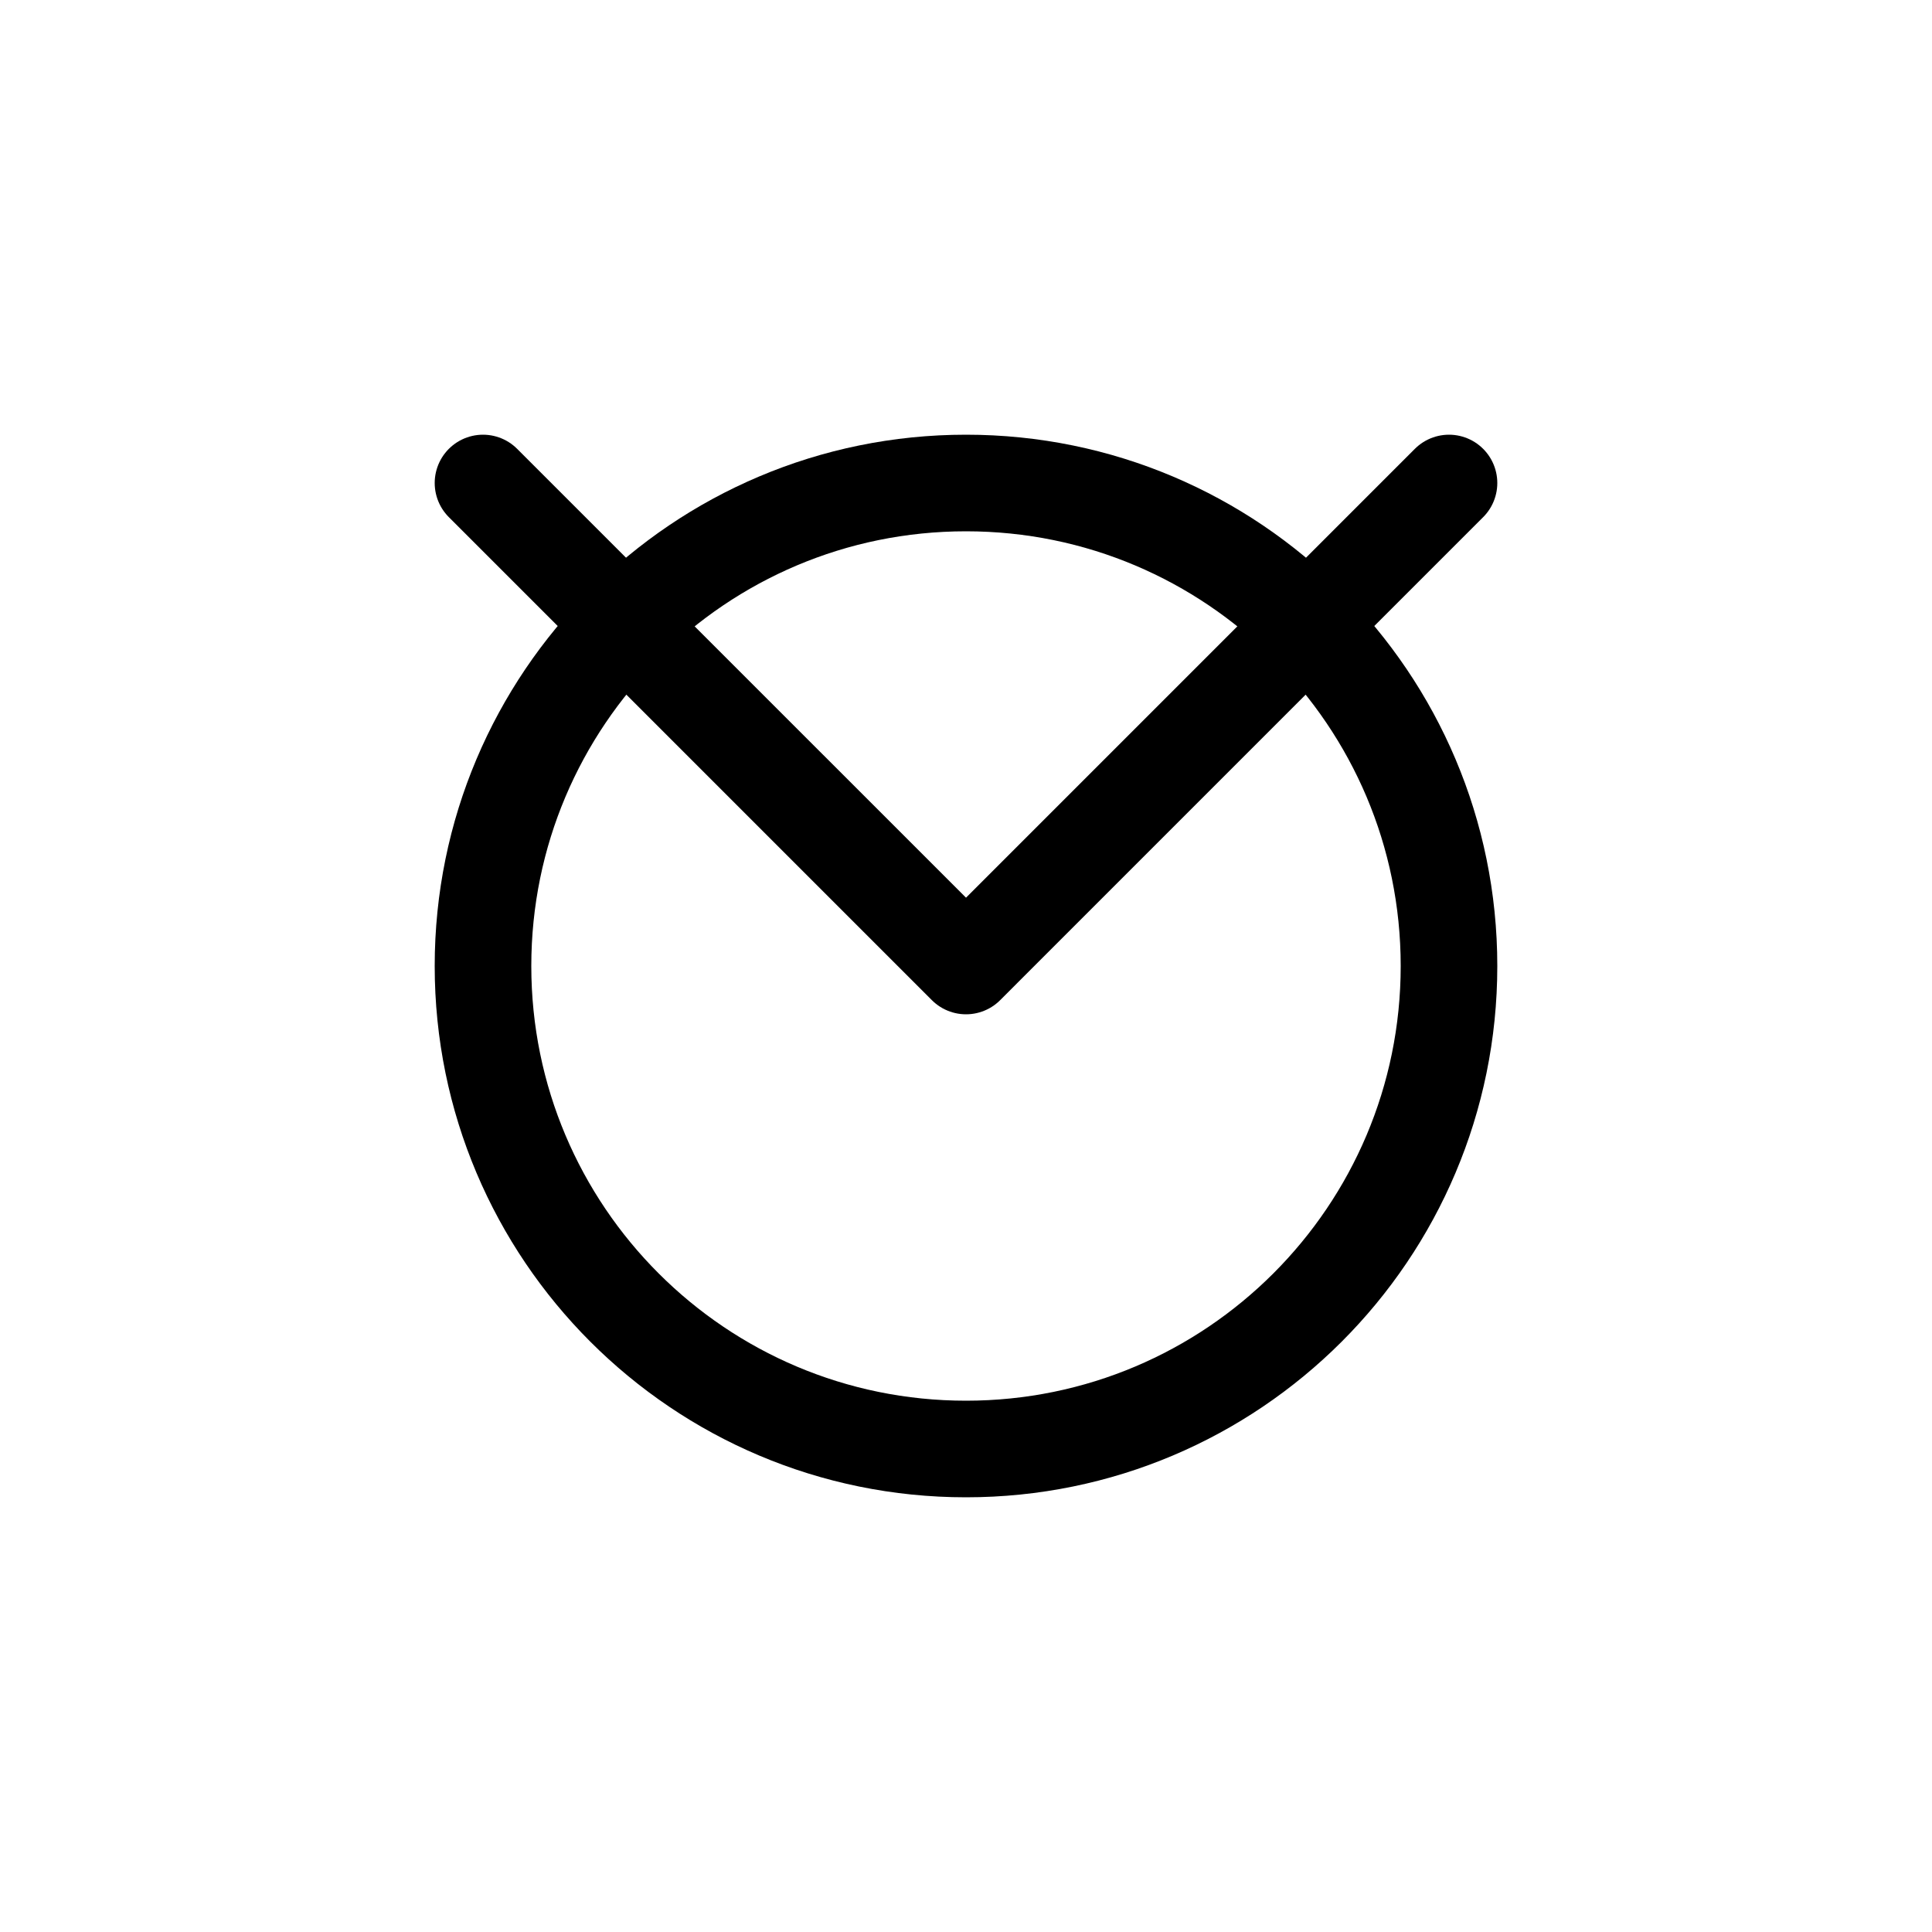 <svg xmlns="http://www.w3.org/2000/svg" width="1000" height="1000"><defs/><g fill="none" stroke="#000" stroke-linecap="round" stroke-linejoin="round" stroke-width="50"><path d="M750 500c0 138.07-111.93 250-250 250S250 638.07 250 500s111.93-250 250-250 250 111.93 250 250zm0 0"/><path d="M250 250l250.004 250L750 250"/></g></svg>